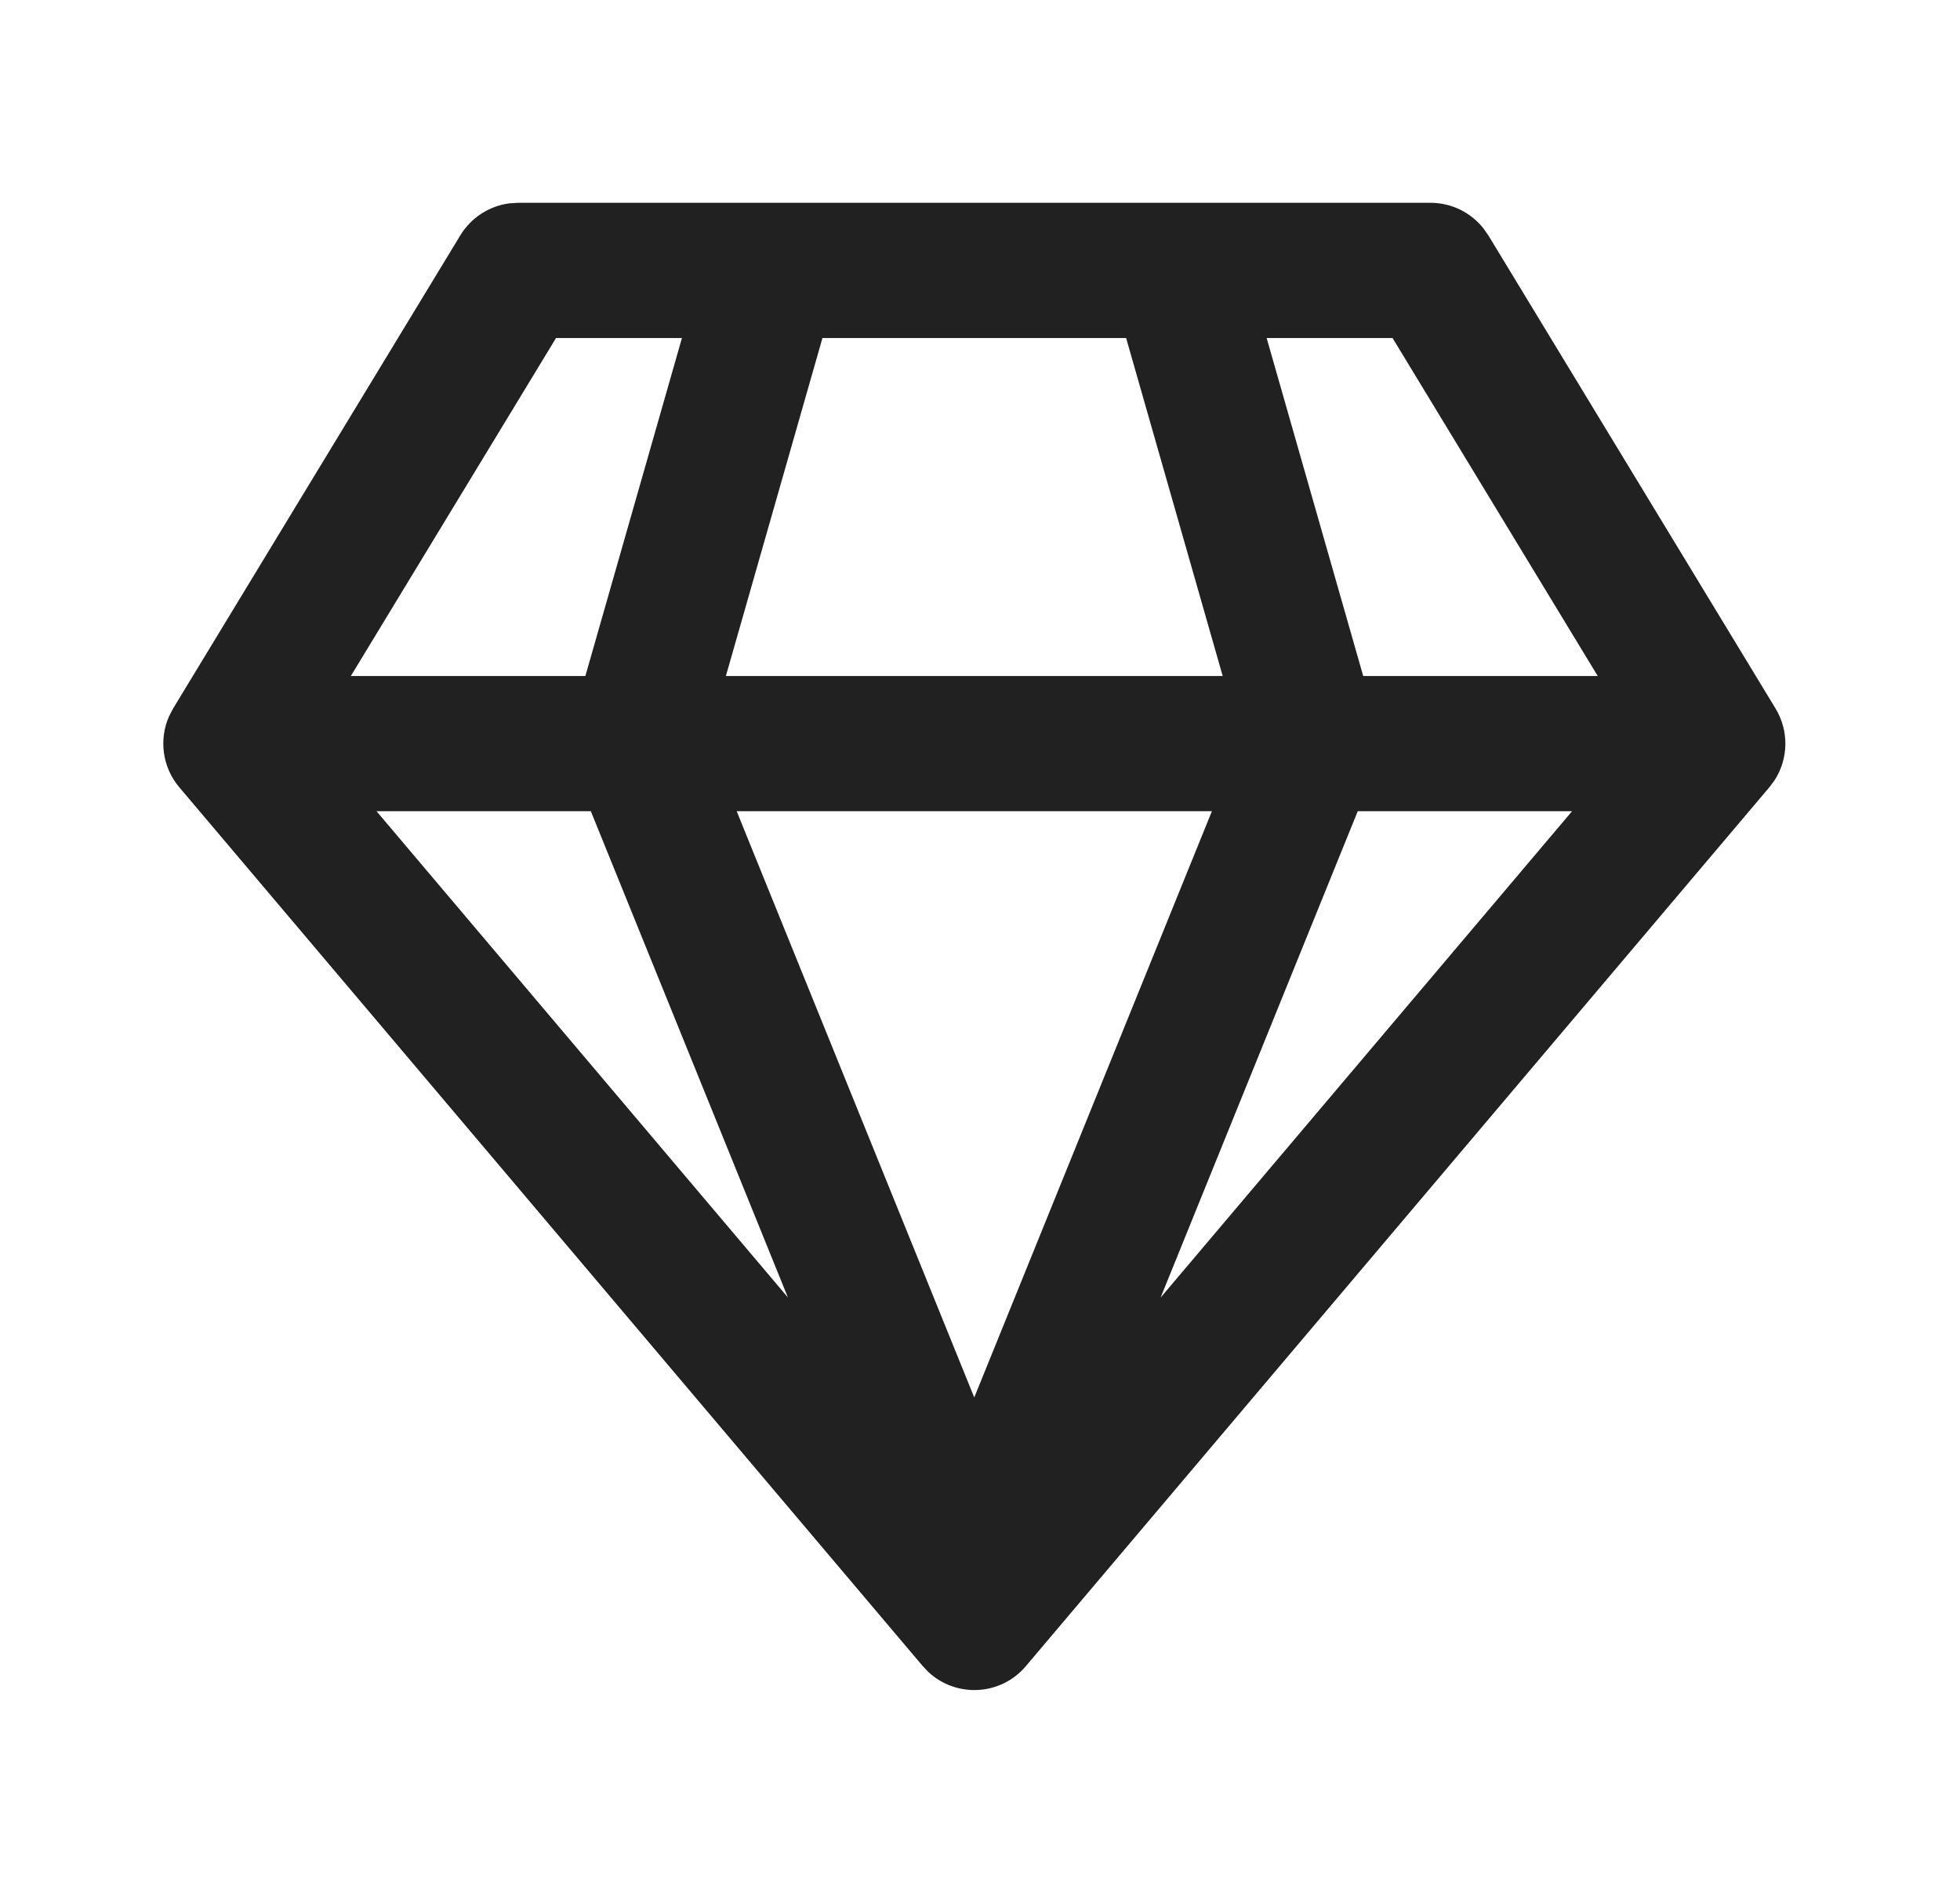 <svg width="29" height="28" viewBox="0 0 29 28" fill="none" xmlns="http://www.w3.org/2000/svg">
<path d="M21.166 3C21.472 3 21.758 3.14 21.946 3.375L22.021 3.481L26.271 10.481C26.472 10.812 26.462 11.225 26.256 11.543L26.179 11.646L15.179 24.646C14.807 25.087 14.148 25.116 13.737 24.734L13.653 24.646L2.653 11.646C2.403 11.351 2.348 10.941 2.502 10.594L2.561 10.481L6.811 3.481C6.97 3.22 7.238 3.047 7.536 3.008L7.666 3H21.166ZM17.931 12H10.9L14.415 20.672L17.931 12ZM23.26 12H20.089L17.172 19.195L23.26 12ZM8.742 12H5.571L11.658 19.193L8.742 12ZM10.09 5H8.227L5.191 10H8.661L10.09 5ZM16.662 5H12.169L10.74 10H18.091L16.662 5ZM20.604 5H18.741L20.17 10H23.64L20.604 5Z" fill="#212121"/>
</svg>
